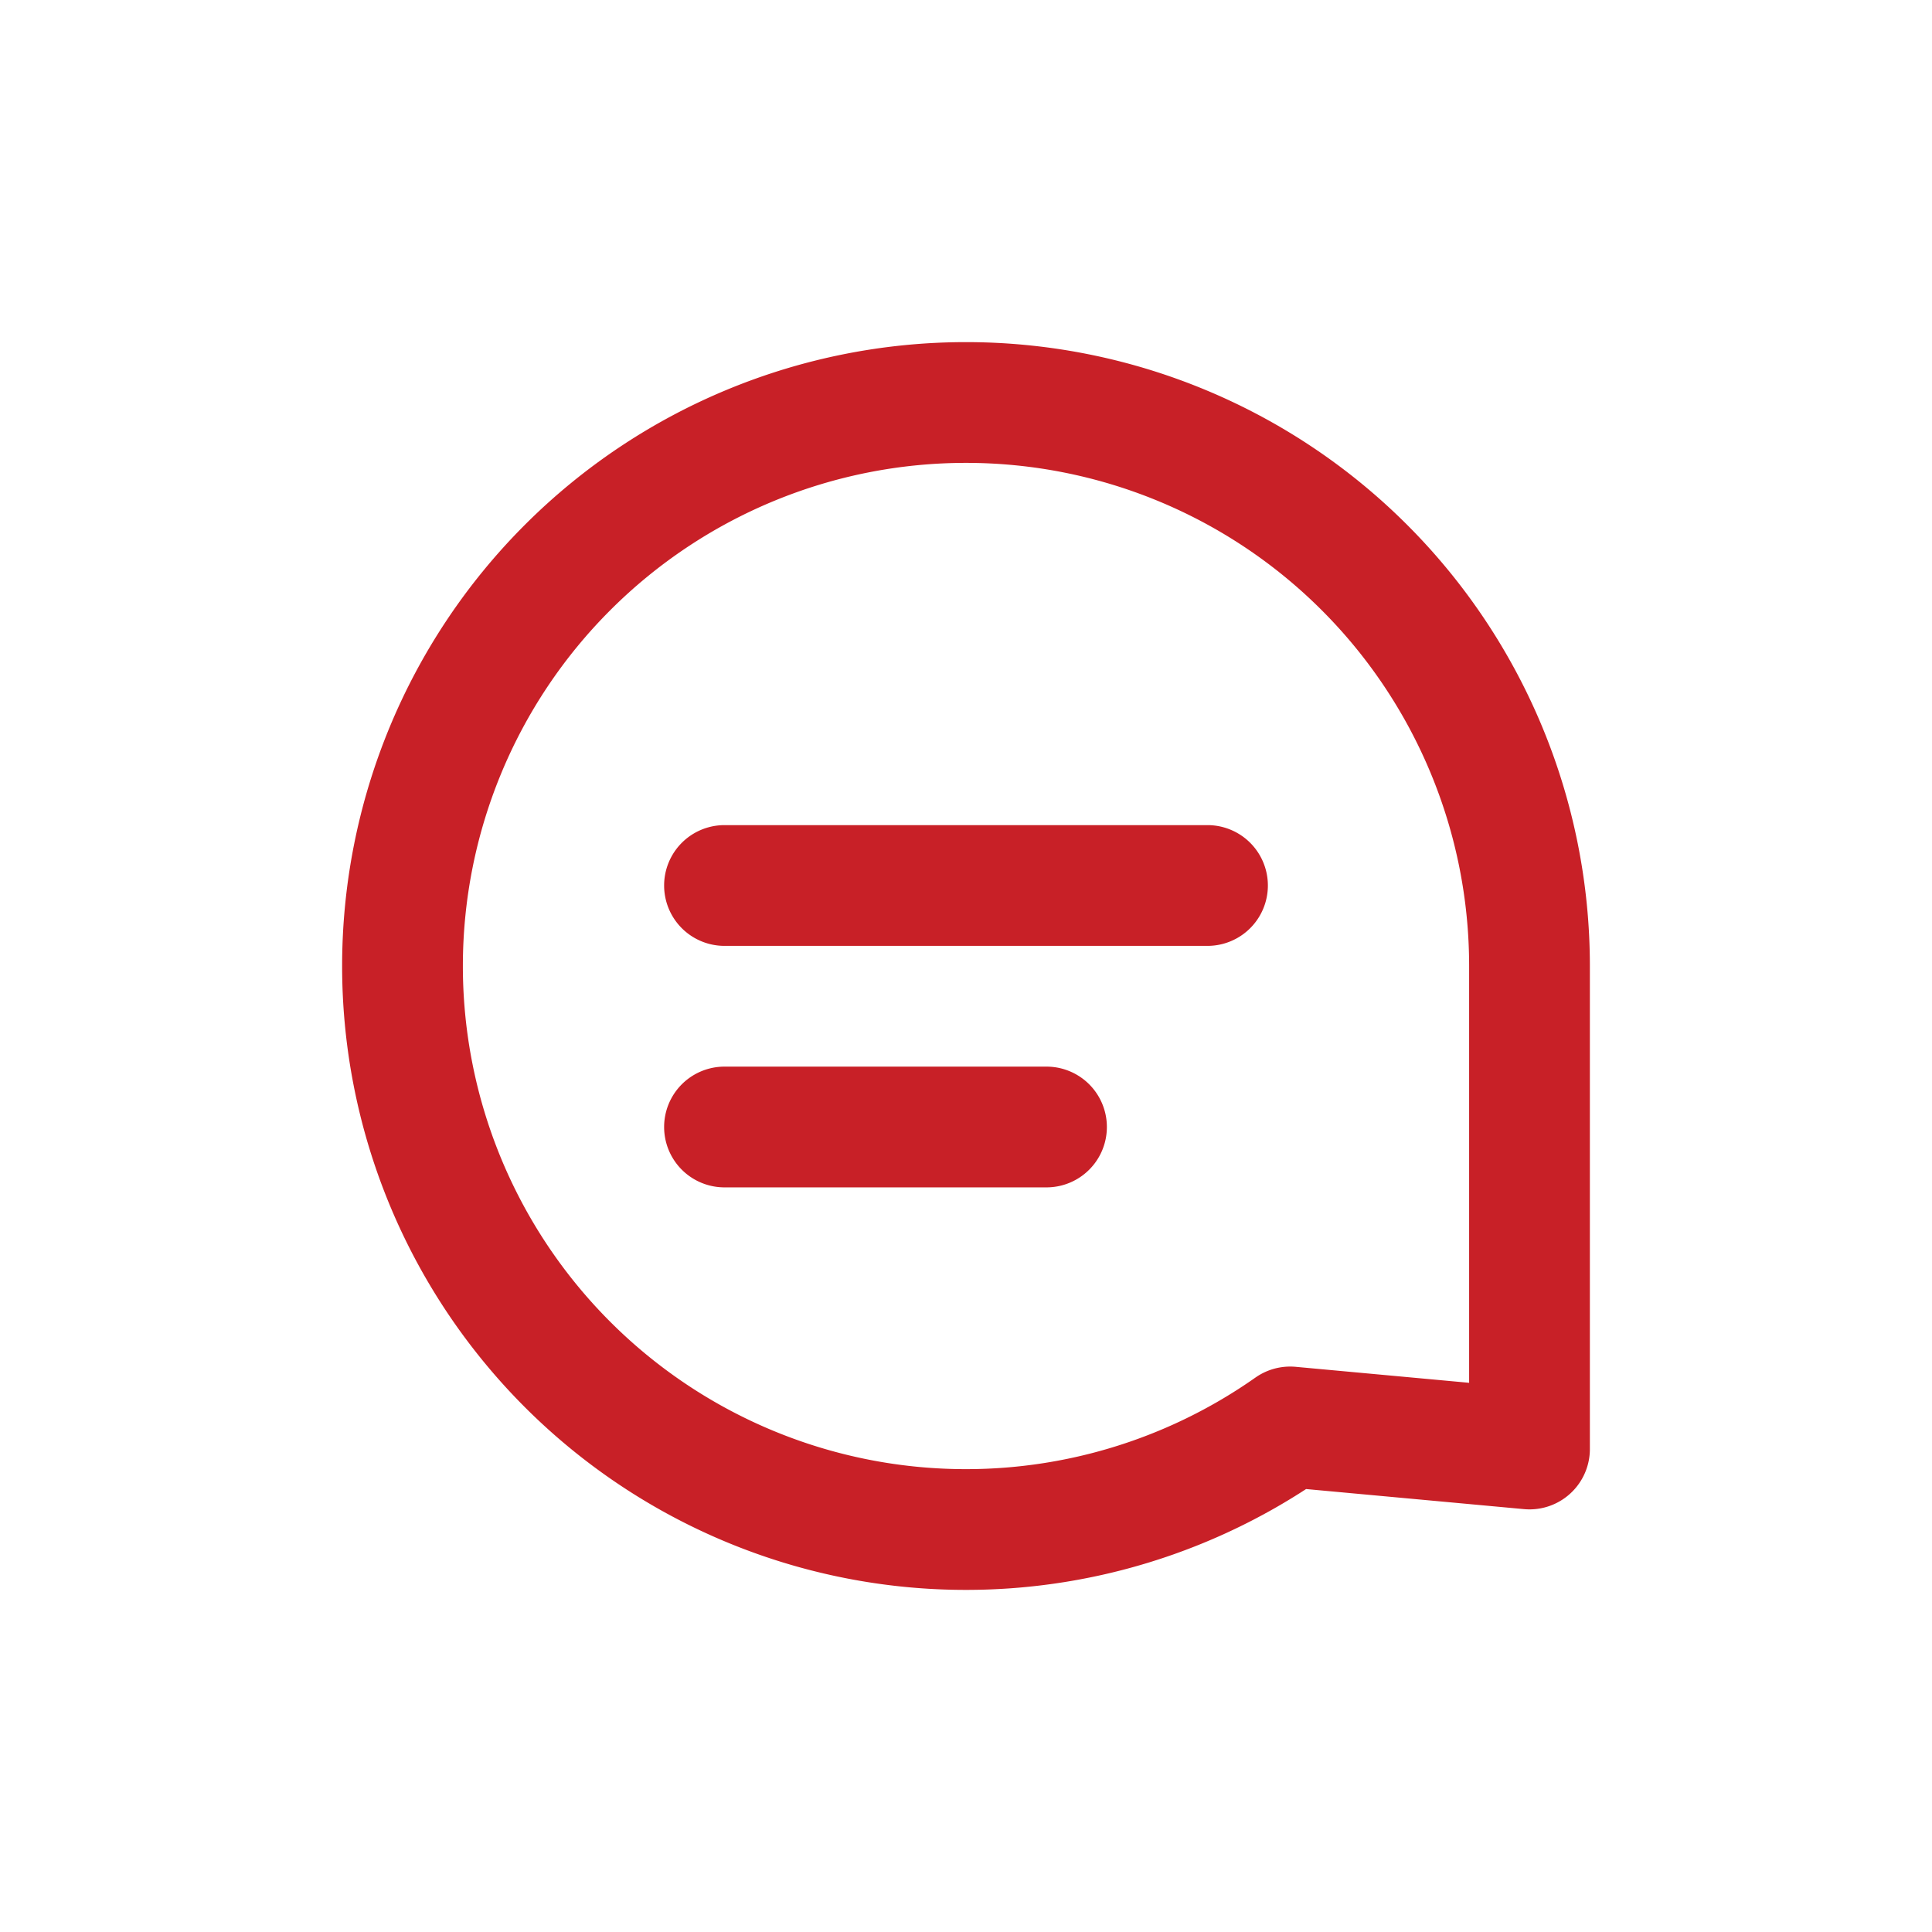 <svg width="24" height="24" viewBox="0 0 24 24" fill="none" xmlns="http://www.w3.org/2000/svg">
    <path clip-rule="evenodd" d="M5 12a7 7 0 0 0 11.027 5.726L19 18v-6a7 7 0 1 0-14 0z" stroke="#C82027" stroke-width="1.5" stroke-linecap="round" stroke-linejoin="round"/>
    <path d="M9 13.25a.75.75 0 0 0 0 1.5v-1.5zm4 1.5a.75.75 0 0 0 0-1.5v1.5zm-4-4.5a.75.75 0 0 0 0 1.5v-1.5zm6 1.5a.75.75 0 0 0 0-1.5v1.5zm-6 3h4v-1.5H9v1.5zm0-3h6v-1.5H9v1.5z" fill="#C82027"/>
</svg>
